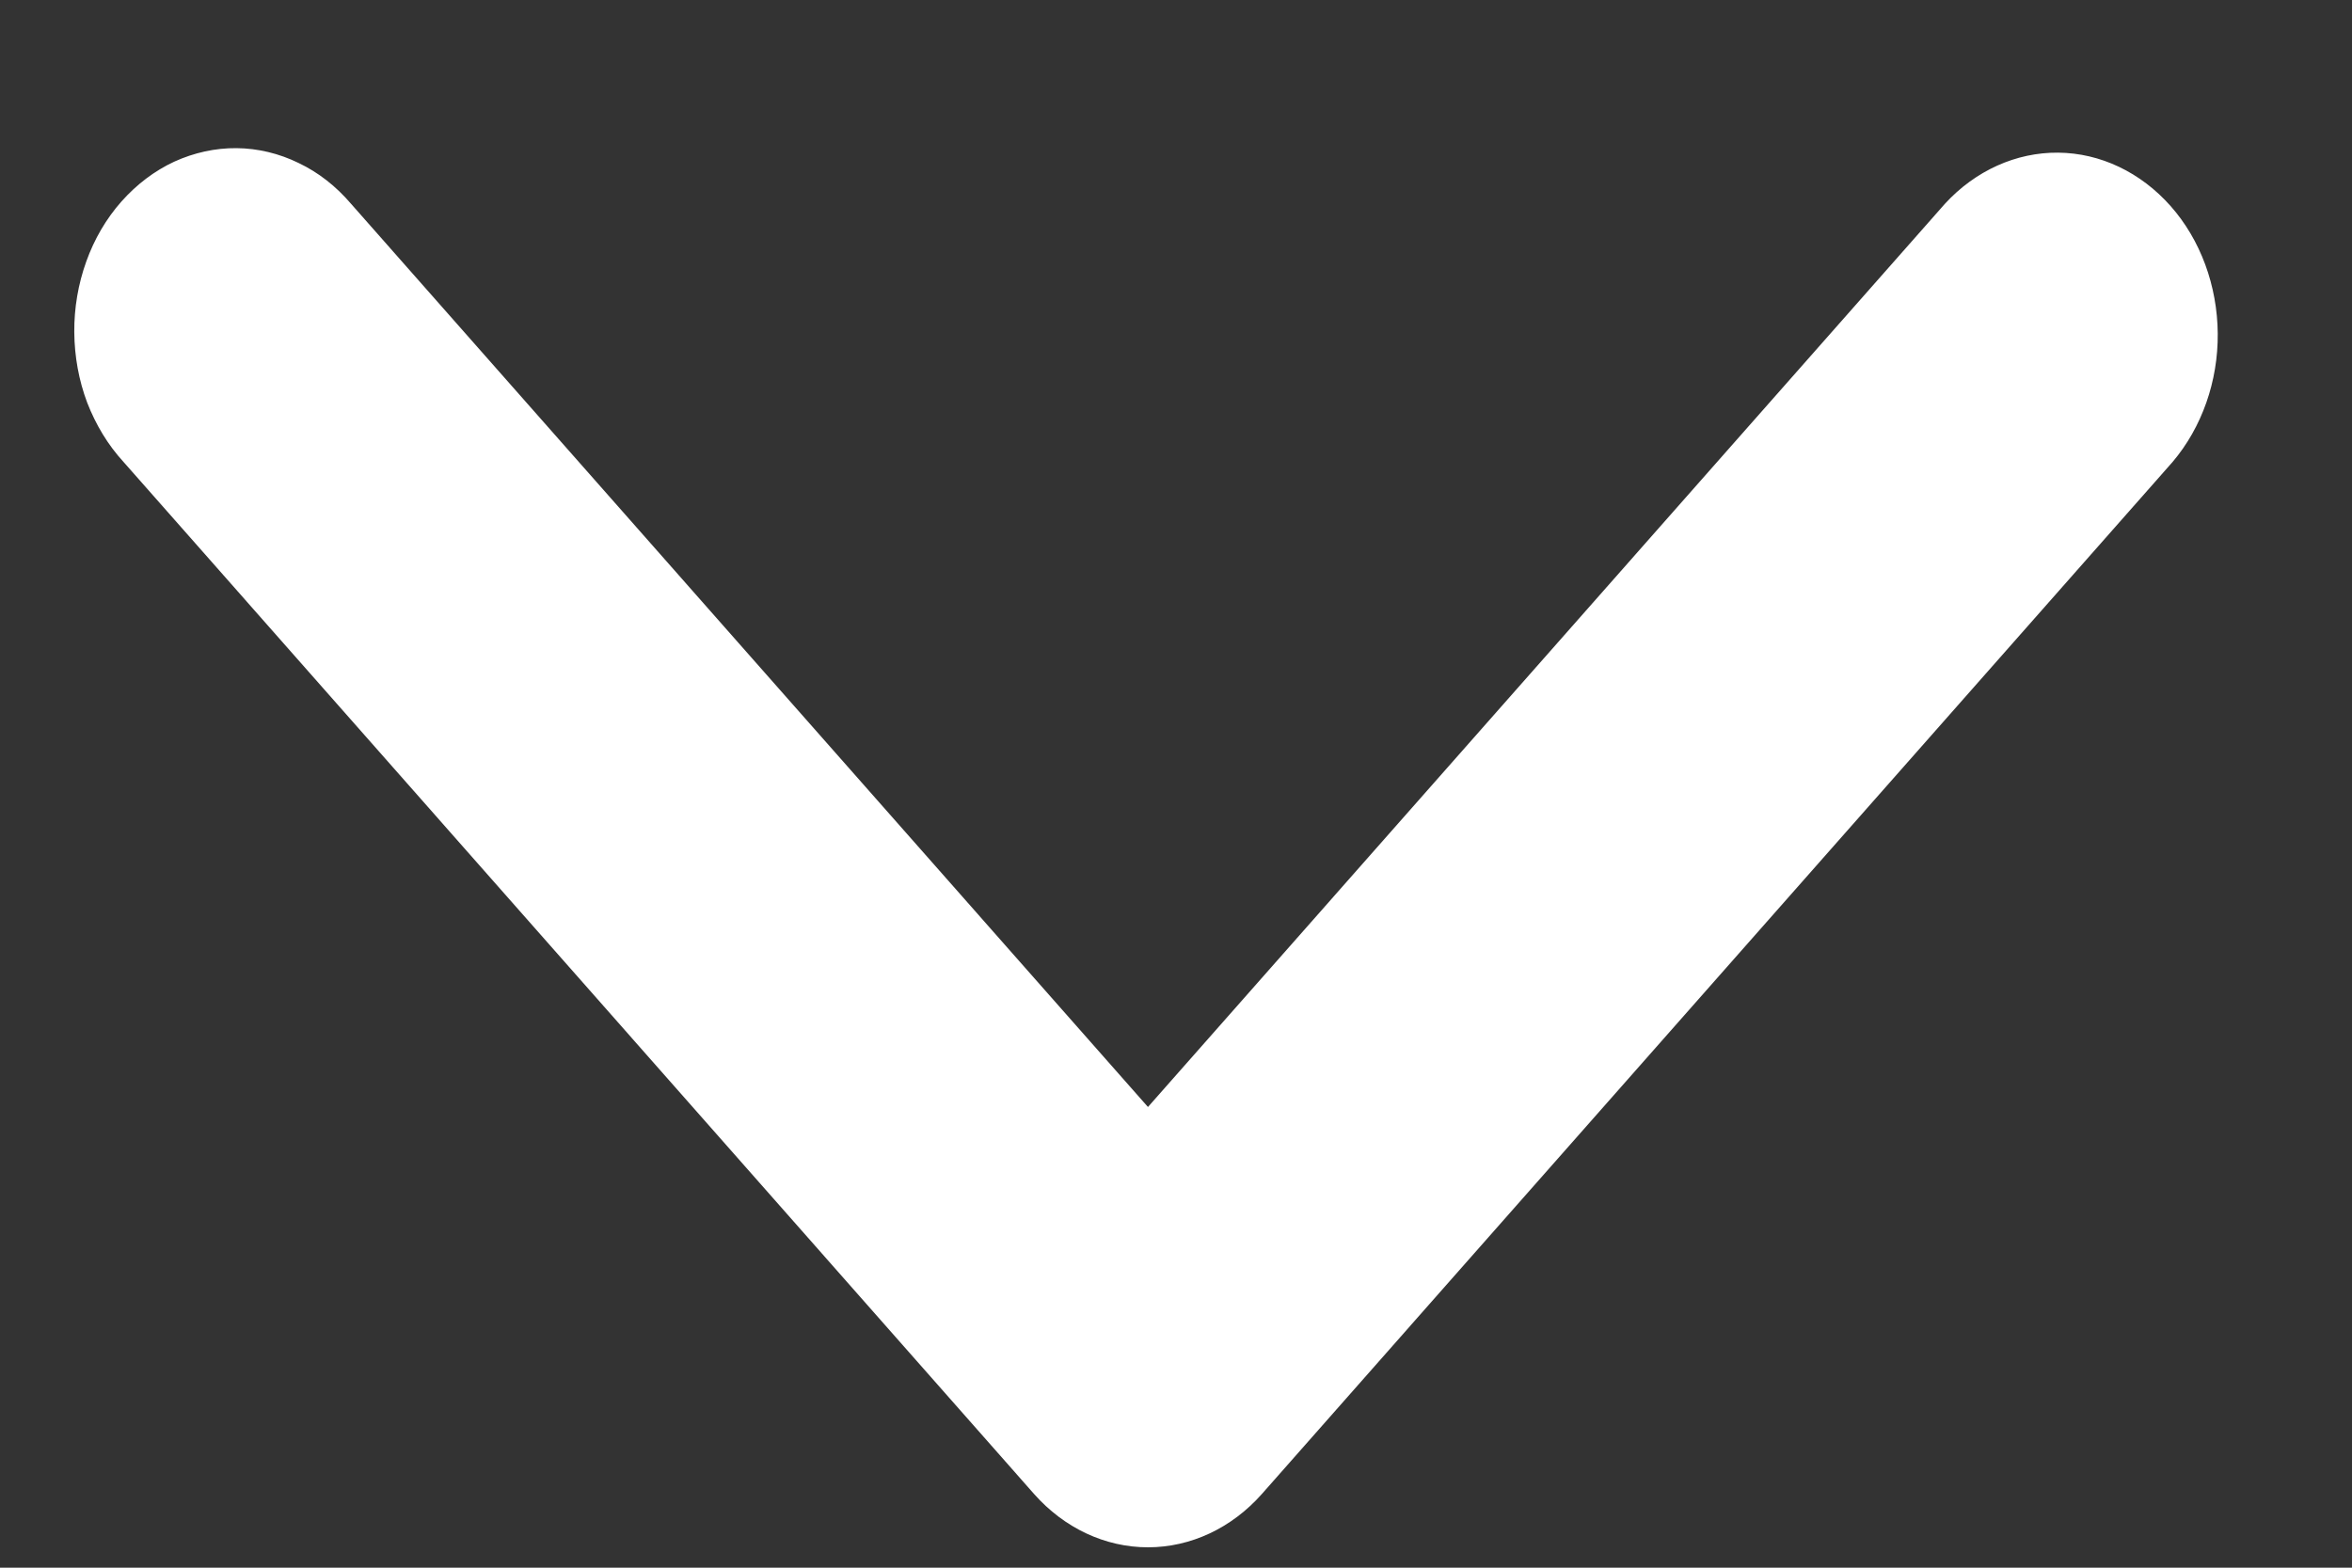 
<svg width="12" height="8" viewBox="0 0 12 8" fill="none" xmlns="http://www.w3.org/2000/svg">
<rect x="0" y="0" width="12" height="8" fill="#333333" stroke="none"/>
<path fill-rule="evenodd" clip-rule="evenodd" d="M6.438 7.624C6.284 7.798 6.075 7.896 5.857 7.896C5.639 7.896 5.43 7.798 5.276 7.624L0.63 2.357C0.551 2.271 0.489 2.168 0.445 2.055C0.402 1.941 0.38 1.819 0.379 1.695C0.378 1.572 0.399 1.449 0.44 1.335C0.481 1.22 0.542 1.116 0.619 1.029C0.697 0.941 0.788 0.872 0.889 0.825C0.99 0.779 1.098 0.755 1.207 0.756C1.316 0.757 1.424 0.783 1.524 0.832C1.625 0.88 1.715 0.951 1.791 1.04L5.857 5.649L9.923 1.04C10.078 0.871 10.286 0.777 10.501 0.779C10.716 0.781 10.922 0.879 11.075 1.052C11.227 1.224 11.313 1.458 11.315 1.702C11.317 1.946 11.234 2.181 11.085 2.357L6.438 7.624Z" fill="white"/>

</svg>
